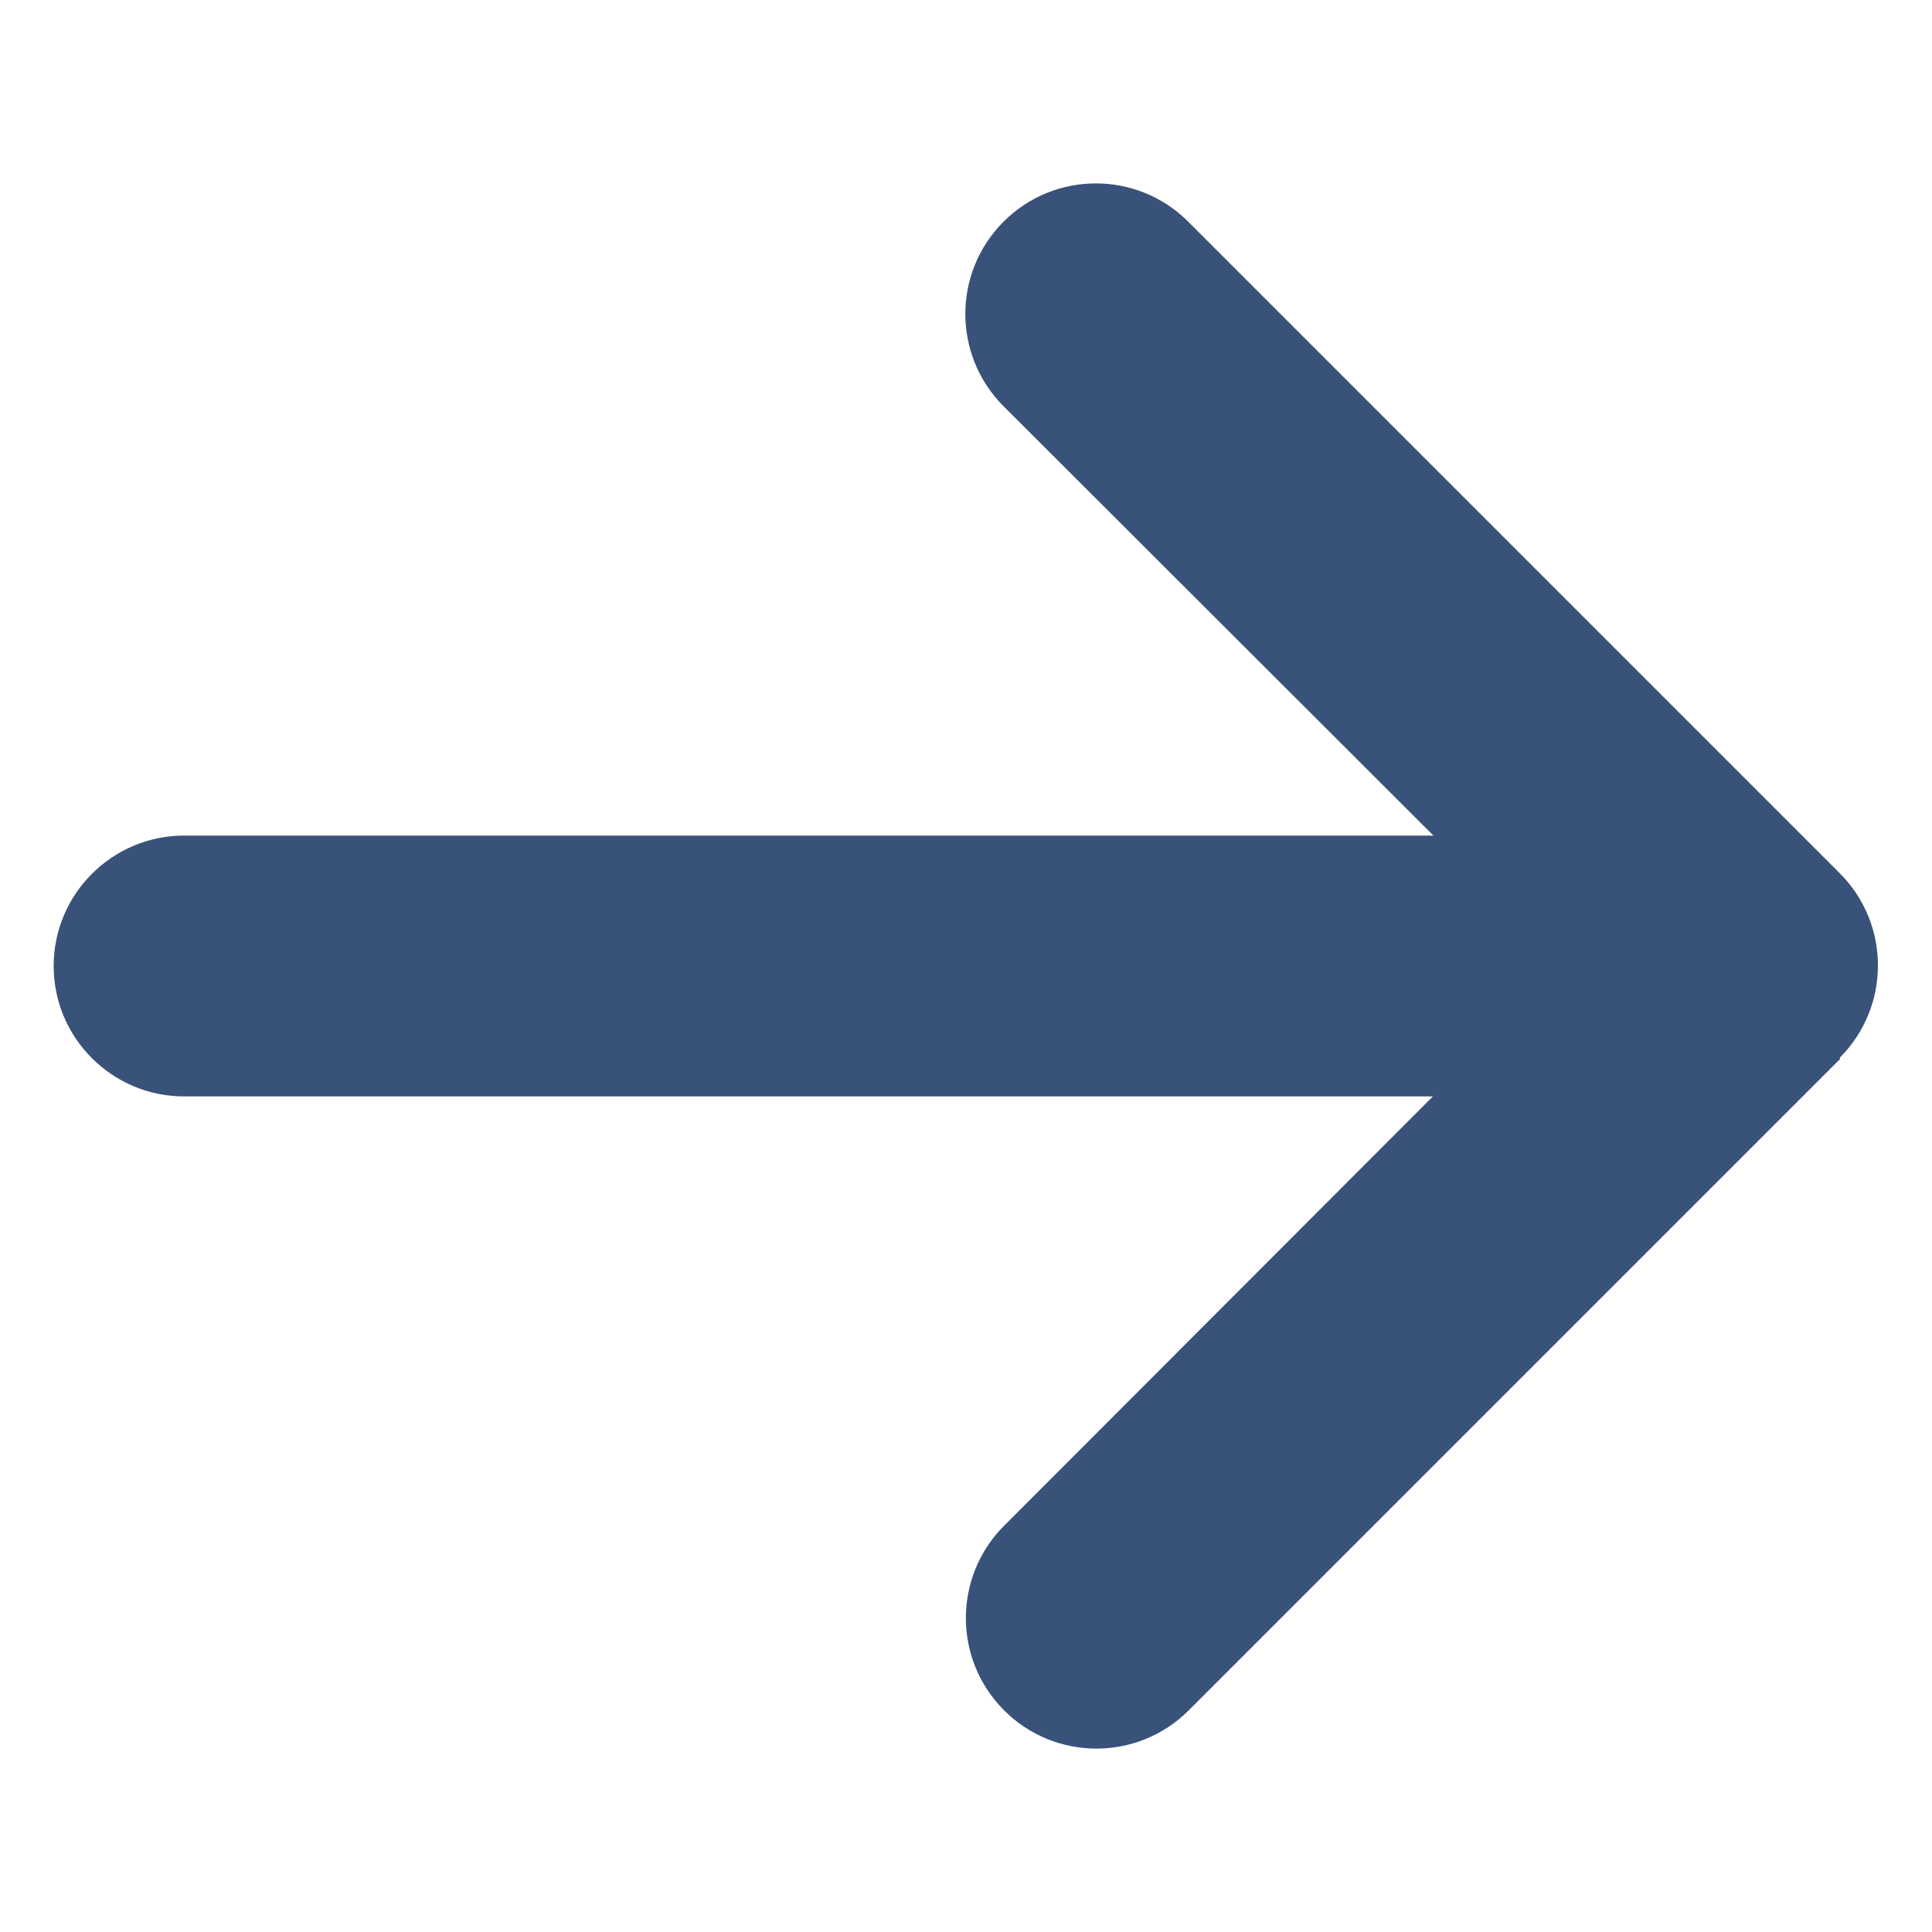 <?xml version="1.0" encoding="UTF-8"?>
<svg id="a" data-name="Слой 1" xmlns="http://www.w3.org/2000/svg" width="36" height="36" viewBox="0 0 36 36">
  <defs>
    <style>
      .b {
        fill: #39527a;
        stroke-width: 0px;
      }
    </style>
  </defs>
  <path class="b" d="m34.28,19.71c.95-.95.95-2.49,0-3.44l-12.14-12.14c-.95-.95-2.49-.95-3.44,0s-.95,2.49,0,3.44l8.01,8H3.43c-1.34,0-2.43,1.09-2.43,2.43s1.09,2.43,2.43,2.43h23.27l-7.99,8c-.95.95-.95,2.49,0,3.44s2.49.95,3.44,0l12.14-12.14h0Z"/>
</svg>